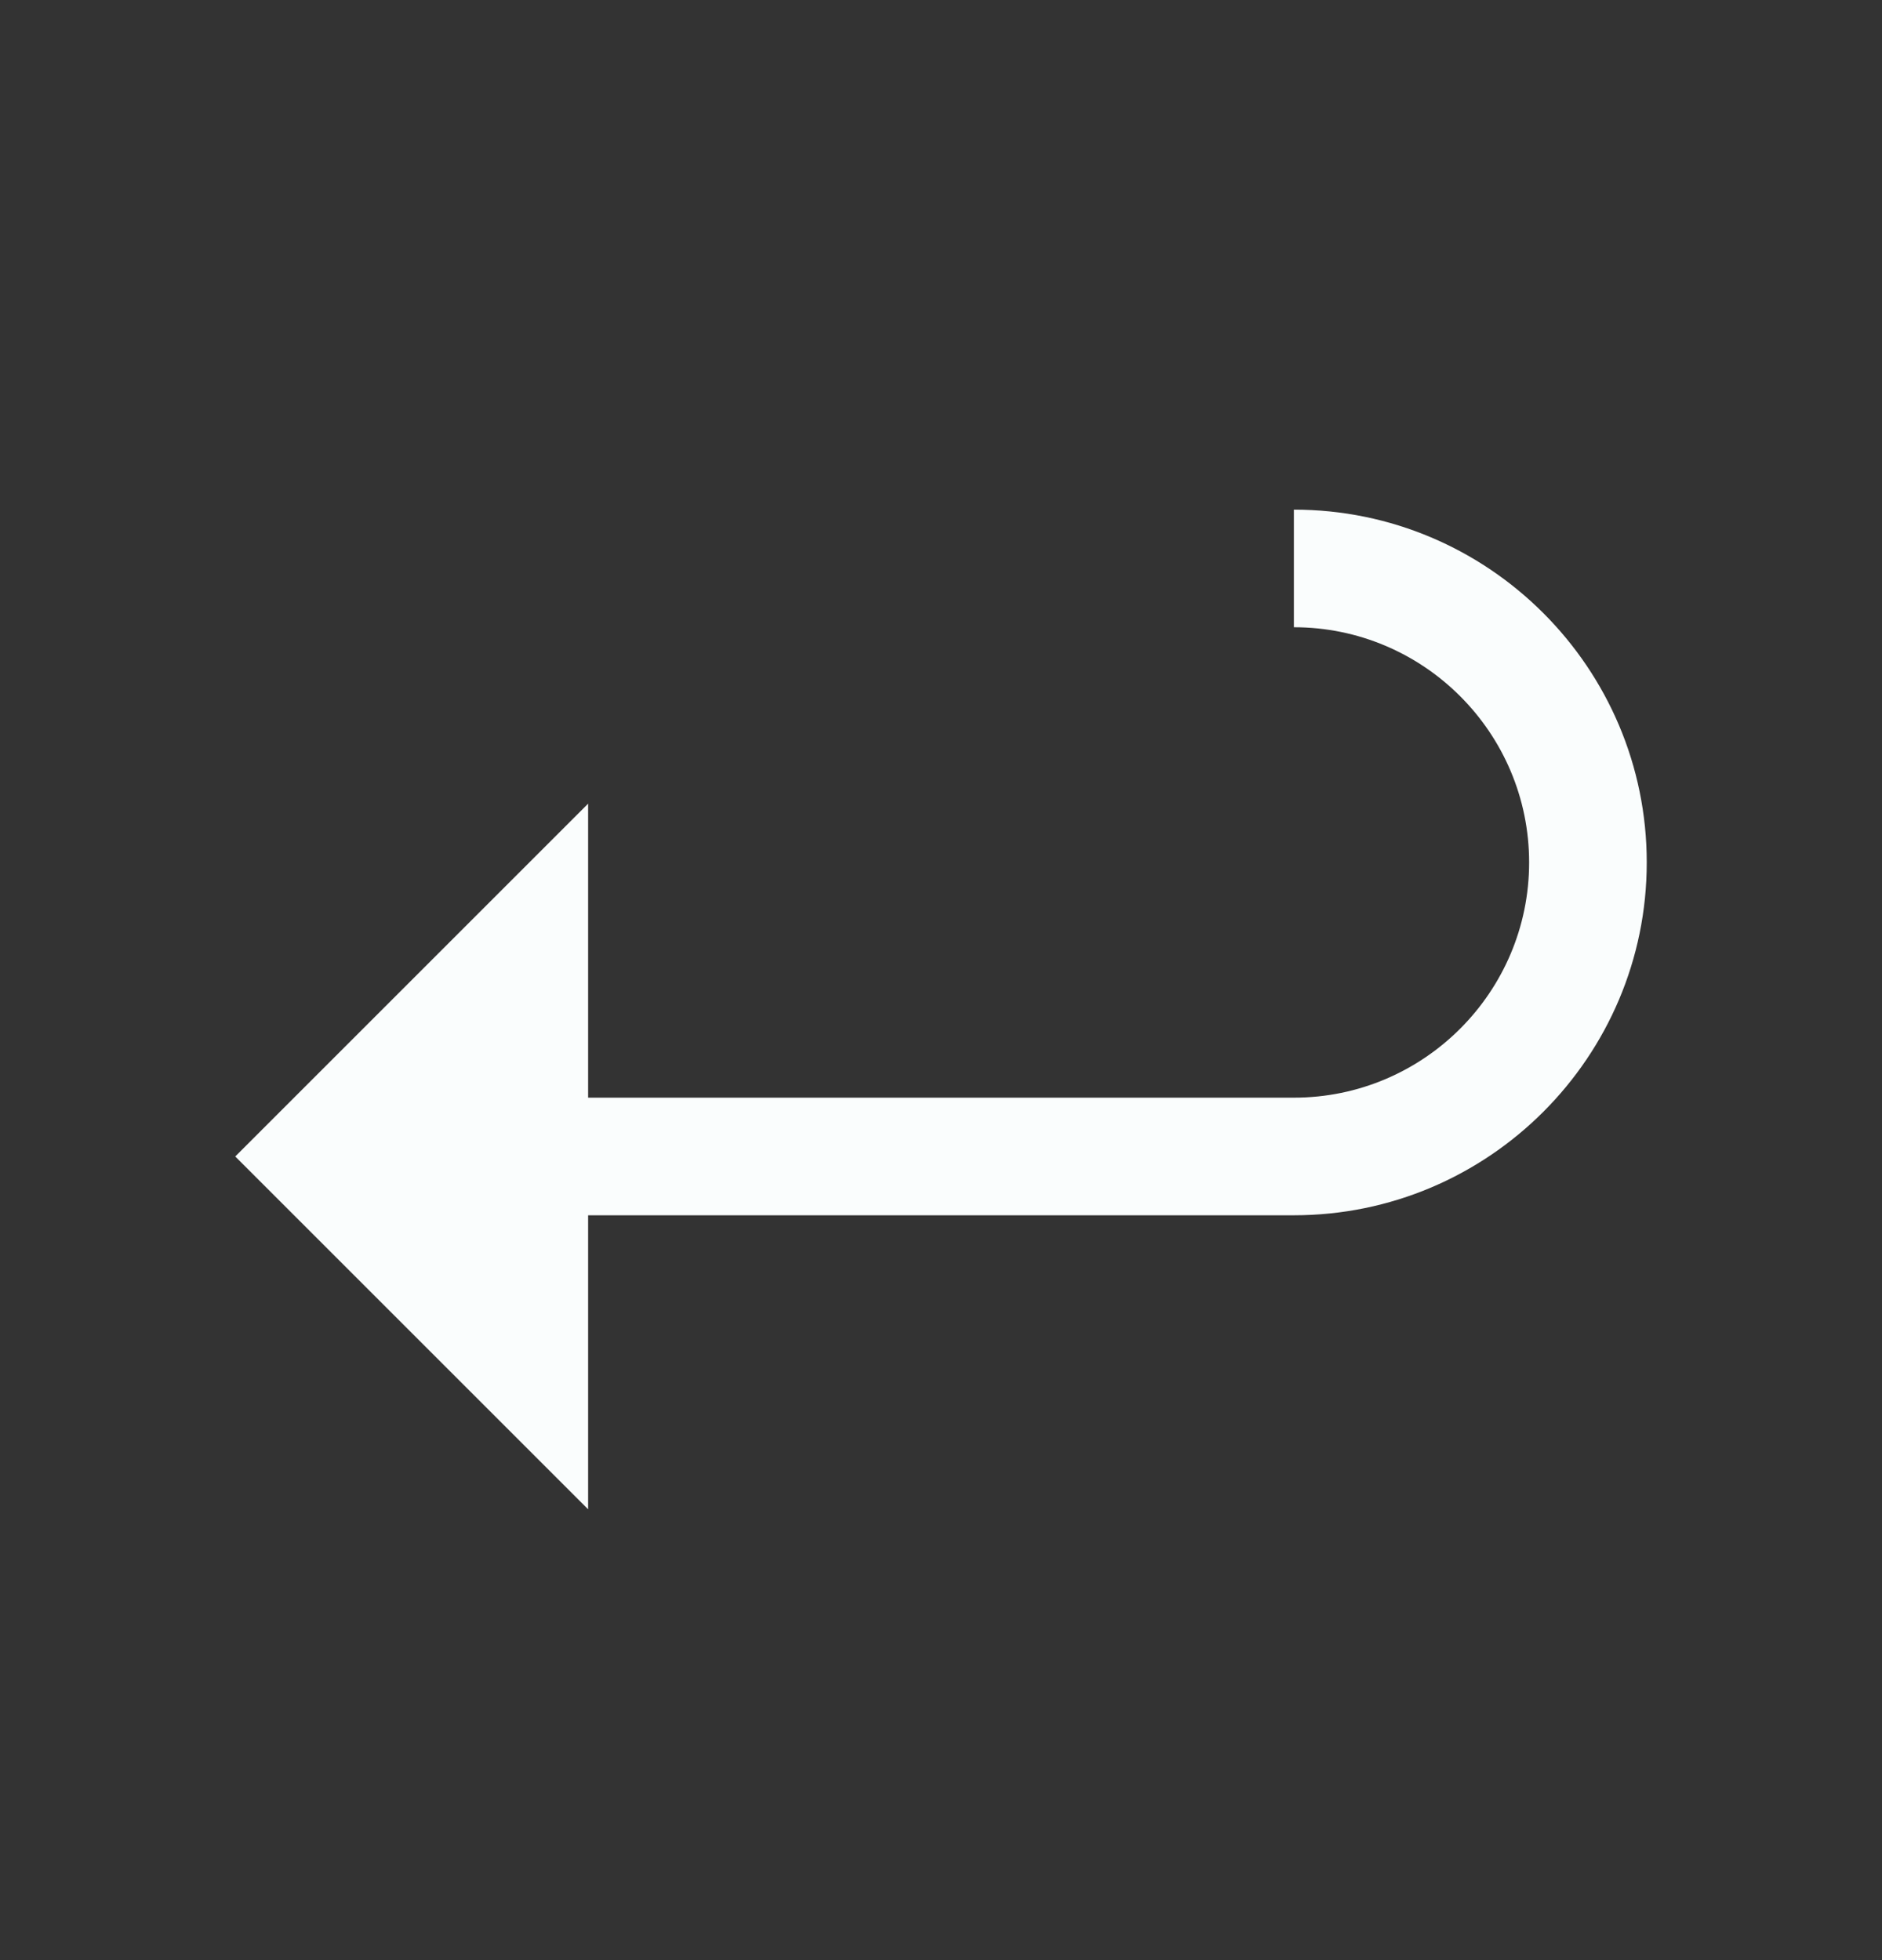 <svg width="24" height="25" viewBox="0 0 24 25" fill="none" xmlns="http://www.w3.org/2000/svg">
<rect x="0" y="0" width="24" height="25" fill="#333333" stroke="none"/>
<g id="carbon:return">
<path id="Vector" d="M16.5 6.5V8C18.154 8 19.5 9.345 19.5 11C19.5 12.655 18.154 14 16.5 14H7.5V10.25L3 14.75L7.5 19.25V15.5H16.5C18.982 15.5 21 13.482 21 11C21 8.518 18.982 6.5 16.5 6.5Z" fill="#FAFDFD"/>
</g>
</svg>
